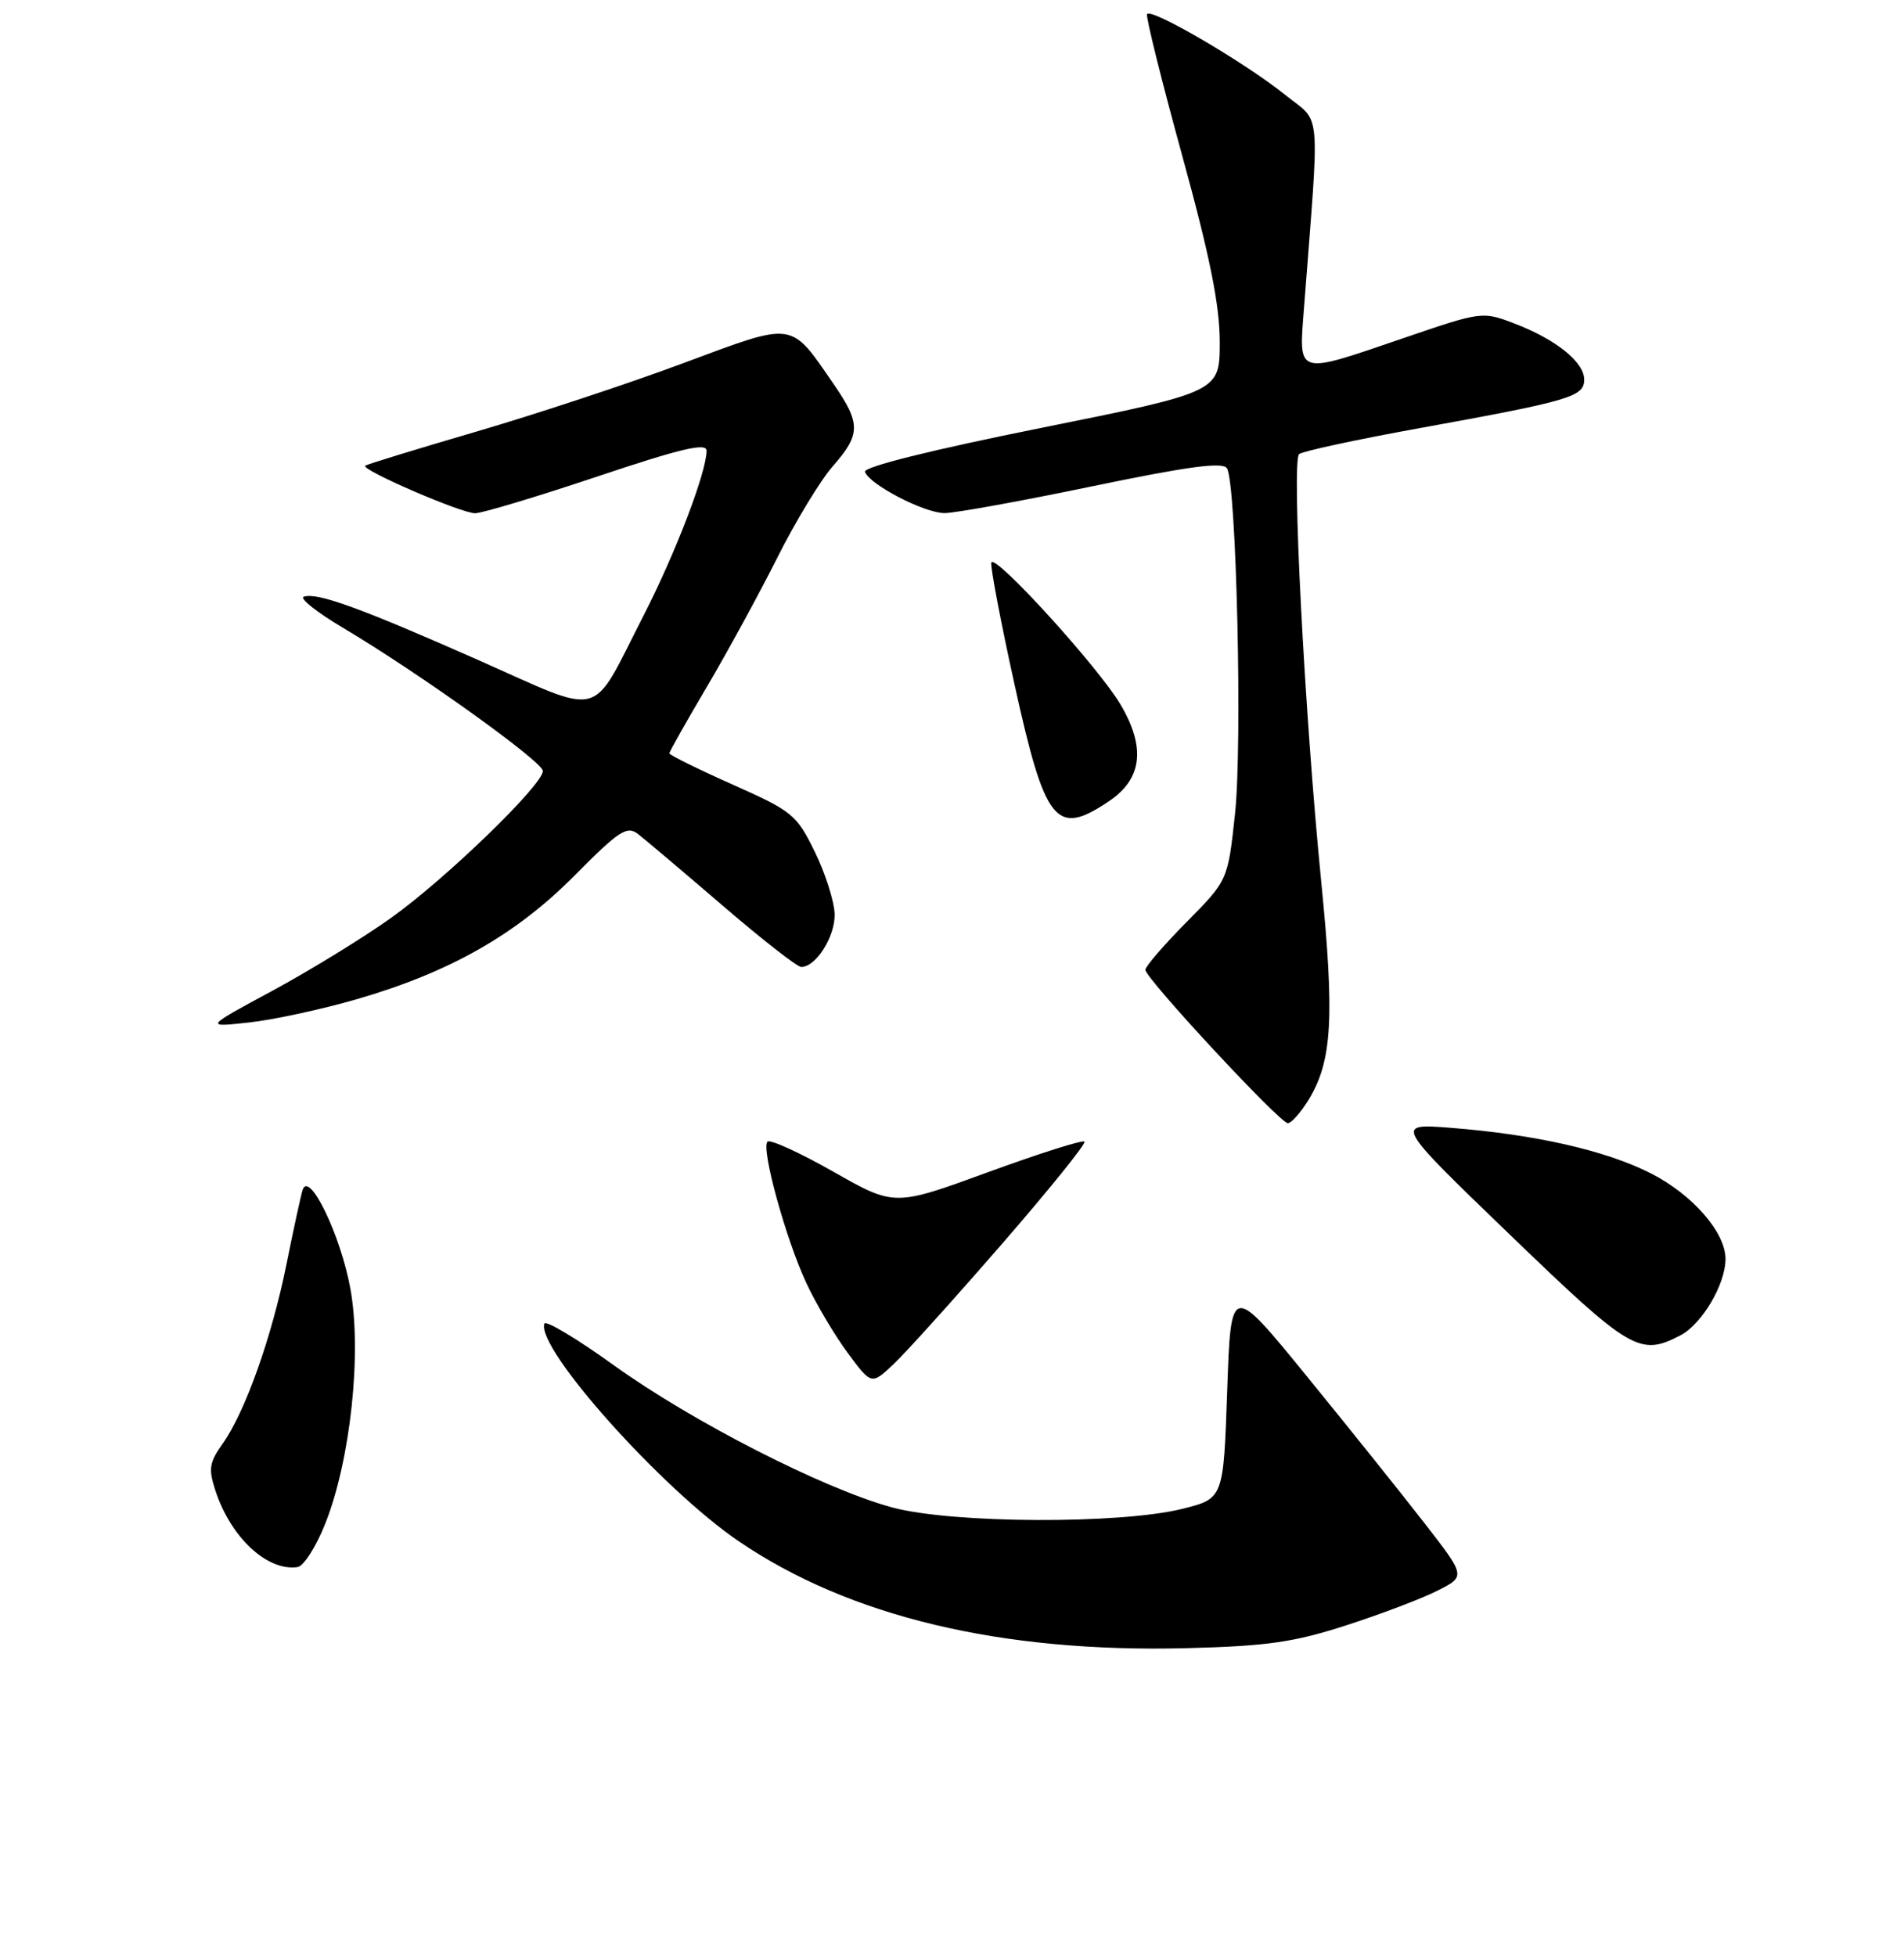 <?xml version="1.0" encoding="UTF-8" standalone="no"?>
<!DOCTYPE svg PUBLIC "-//W3C//DTD SVG 1.1//EN" "http://www.w3.org/Graphics/SVG/1.1/DTD/svg11.dtd" >
<svg xmlns="http://www.w3.org/2000/svg" xmlns:xlink="http://www.w3.org/1999/xlink" version="1.1" viewBox="0 0 256 263">
 <g >
 <path fill="currentColor"
d=" M 181.00 218.51 C 185.68 217.00 191.21 214.90 193.29 213.84 C 197.08 211.92 197.08 211.92 191.51 204.75 C 188.44 200.80 181.34 191.93 175.72 185.04 C 165.50 172.50 165.50 172.50 165.00 186.98 C 164.50 201.46 164.50 201.46 159.00 202.84 C 150.66 204.93 128.05 204.83 120.00 202.67 C 110.81 200.19 93.08 191.14 82.50 183.52 C 77.55 179.96 73.36 177.45 73.19 177.95 C 72.07 181.25 88.96 200.16 99.33 207.21 C 114.21 217.34 134.60 222.21 159.50 221.58 C 170.35 221.30 173.91 220.80 181.00 218.51 Z  M 43.74 204.82 C 47.12 196.30 48.67 181.93 47.12 173.31 C 45.83 166.09 41.53 157.21 40.68 160.00 C 40.43 160.82 39.45 165.32 38.51 170.00 C 36.53 179.80 32.96 189.84 29.94 194.08 C 28.13 196.63 28.00 197.47 28.98 200.45 C 31.05 206.72 35.94 211.26 40.00 210.68 C 40.82 210.57 42.51 207.93 43.74 204.82 Z  M 134.73 167.22 C 141.08 159.91 146.06 153.73 145.81 153.48 C 145.56 153.22 139.71 155.08 132.81 157.60 C 120.26 162.19 120.26 162.19 112.04 157.52 C 107.51 154.95 103.53 153.14 103.19 153.48 C 102.30 154.37 105.64 166.55 108.41 172.48 C 109.69 175.24 112.19 179.46 113.96 181.86 C 117.17 186.21 117.17 186.21 120.18 183.36 C 121.84 181.79 128.39 174.52 134.73 167.22 Z  M 225.91 179.54 C 228.82 178.04 232.00 172.67 232.00 169.25 C 232.00 165.68 227.57 160.60 221.97 157.75 C 215.92 154.67 206.41 152.51 195.00 151.62 C 187.50 151.04 187.50 151.04 203.00 165.98 C 219.24 181.64 220.46 182.36 225.91 179.54 Z  M 175.99 147.78 C 179.12 142.63 179.45 136.70 177.64 118.50 C 175.40 95.87 173.64 61.93 174.67 61.05 C 175.13 60.66 182.42 59.09 190.87 57.56 C 211.16 53.88 213.00 53.34 213.00 51.03 C 213.00 48.67 209.19 45.62 203.59 43.48 C 199.32 41.85 199.20 41.87 188.81 45.42 C 174.08 50.45 174.62 50.62 175.34 41.25 C 177.45 13.82 177.71 16.70 172.86 12.80 C 167.35 8.37 154.59 0.92 154.22 1.92 C 154.07 2.34 156.20 10.92 158.97 20.99 C 162.69 34.52 164.00 41.05 164.00 46.00 C 164.00 52.69 164.00 52.69 139.98 57.53 C 125.24 60.49 116.09 62.77 116.30 63.43 C 116.86 65.12 124.25 68.97 126.98 68.98 C 128.35 68.99 137.29 67.37 146.85 65.38 C 159.81 62.69 164.43 62.07 164.97 62.96 C 166.24 65.01 167.06 100.09 166.05 109.43 C 165.09 118.35 165.09 118.35 159.54 123.96 C 156.49 127.04 154.00 129.93 154.00 130.38 C 154.00 131.53 172.09 151.00 173.15 151.00 C 173.64 151.00 174.91 149.55 175.99 147.78 Z  M 47.95 134.34 C 60.48 130.71 69.39 125.65 77.29 117.67 C 83.26 111.65 84.29 110.98 85.79 112.13 C 86.73 112.86 91.83 117.17 97.13 121.72 C 102.43 126.28 107.19 130.00 107.73 130.00 C 109.71 130.00 112.30 125.90 112.22 122.89 C 112.17 121.18 110.97 117.41 109.55 114.51 C 107.10 109.51 106.55 109.06 98.49 105.47 C 93.82 103.39 90.00 101.50 90.00 101.28 C 90.00 101.05 92.27 97.03 95.04 92.34 C 97.81 87.65 102.07 79.83 104.52 74.96 C 106.96 70.09 110.32 64.56 111.98 62.67 C 115.73 58.41 115.74 56.94 112.12 51.68 C 106.19 43.08 106.99 43.20 91.85 48.83 C 84.51 51.57 71.97 55.71 64.00 58.04 C 56.02 60.37 49.32 62.43 49.11 62.61 C 48.48 63.15 62.00 69.00 63.88 69.00 C 64.81 69.00 72.20 66.78 80.29 64.07 C 91.60 60.28 95.00 59.48 95.00 60.60 C 95.00 63.47 90.82 74.40 86.47 82.87 C 79.29 96.90 81.45 96.33 64.29 88.73 C 48.44 81.72 42.65 79.62 40.85 80.22 C 40.22 80.43 42.59 82.31 46.11 84.40 C 56.33 90.47 72.98 102.40 72.99 103.65 C 73.01 105.50 59.92 118.17 52.57 123.41 C 48.84 126.07 41.67 130.47 36.64 133.19 C 27.50 138.12 27.50 138.12 33.49 137.46 C 36.78 137.10 43.29 135.69 47.95 134.34 Z  M 149.10 107.72 C 153.58 104.71 154.08 100.50 150.65 94.70 C 147.70 89.71 133.72 74.34 133.29 75.63 C 133.13 76.12 134.52 83.46 136.39 91.95 C 140.54 110.75 141.96 112.52 149.10 107.72 Z "/>
</g>
</svg>